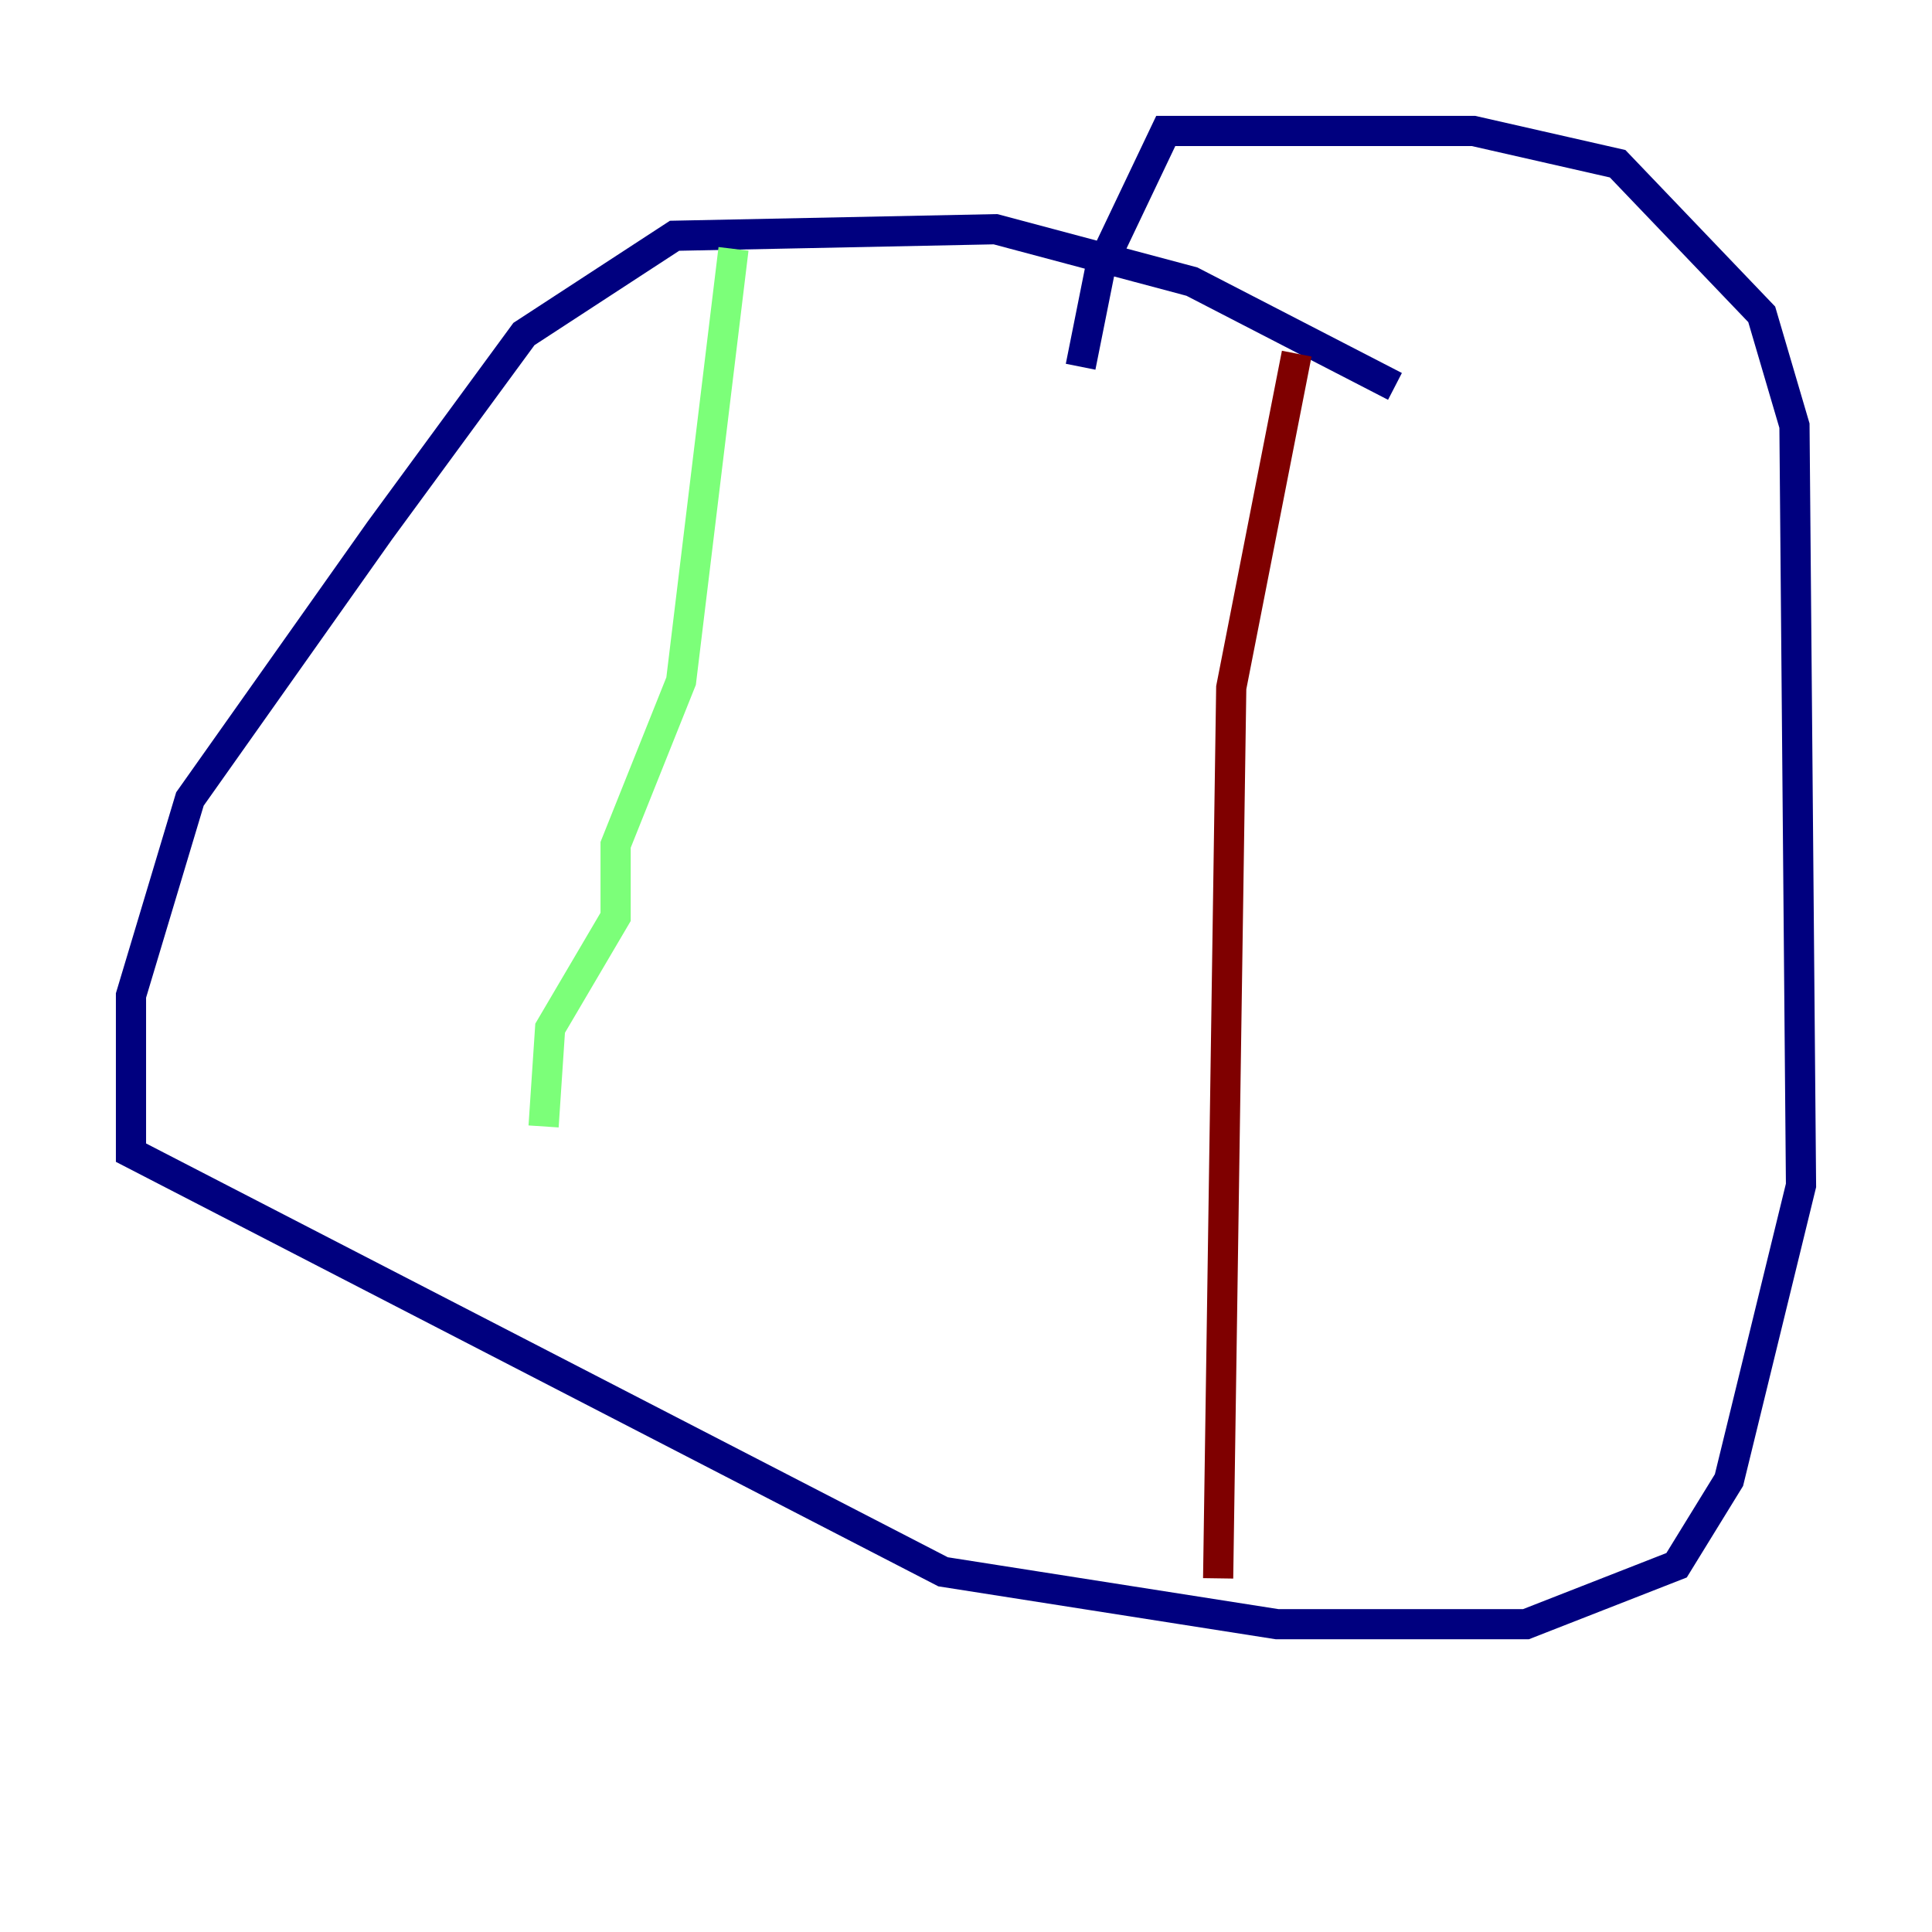 <?xml version="1.0" encoding="utf-8" ?>
<svg baseProfile="tiny" height="128" version="1.2" viewBox="0,0,128,128" width="128" xmlns="http://www.w3.org/2000/svg" xmlns:ev="http://www.w3.org/2001/xml-events" xmlns:xlink="http://www.w3.org/1999/xlink"><defs /><polyline fill="none" points="92.42,25.6 78.969,18.658 65.953,15.186 44.691,15.62 34.712,22.129 25.166,35.146 12.583,52.936 8.678,65.953 8.678,76.366 62.481,104.136 84.61,107.607 101.098,107.607 111.078,103.702 114.549,98.061 119.322,78.536 118.888,28.203 116.719,20.827 107.173,10.848 97.627,8.678 77.234,8.678 72.895,17.79 71.593,24.298" stroke="#00007f" stroke-width="2" /><polyline fill="none" points="48.597,16.488 45.125,45.125 40.786,55.973 40.786,60.746 36.447,68.122 36.014,74.63" stroke="#7cff79" stroke-width="2" /><polyline fill="none" points="85.912,23.43 81.573,45.559 80.705,104.57" stroke="#7f0000" stroke-width="2" /></svg>
